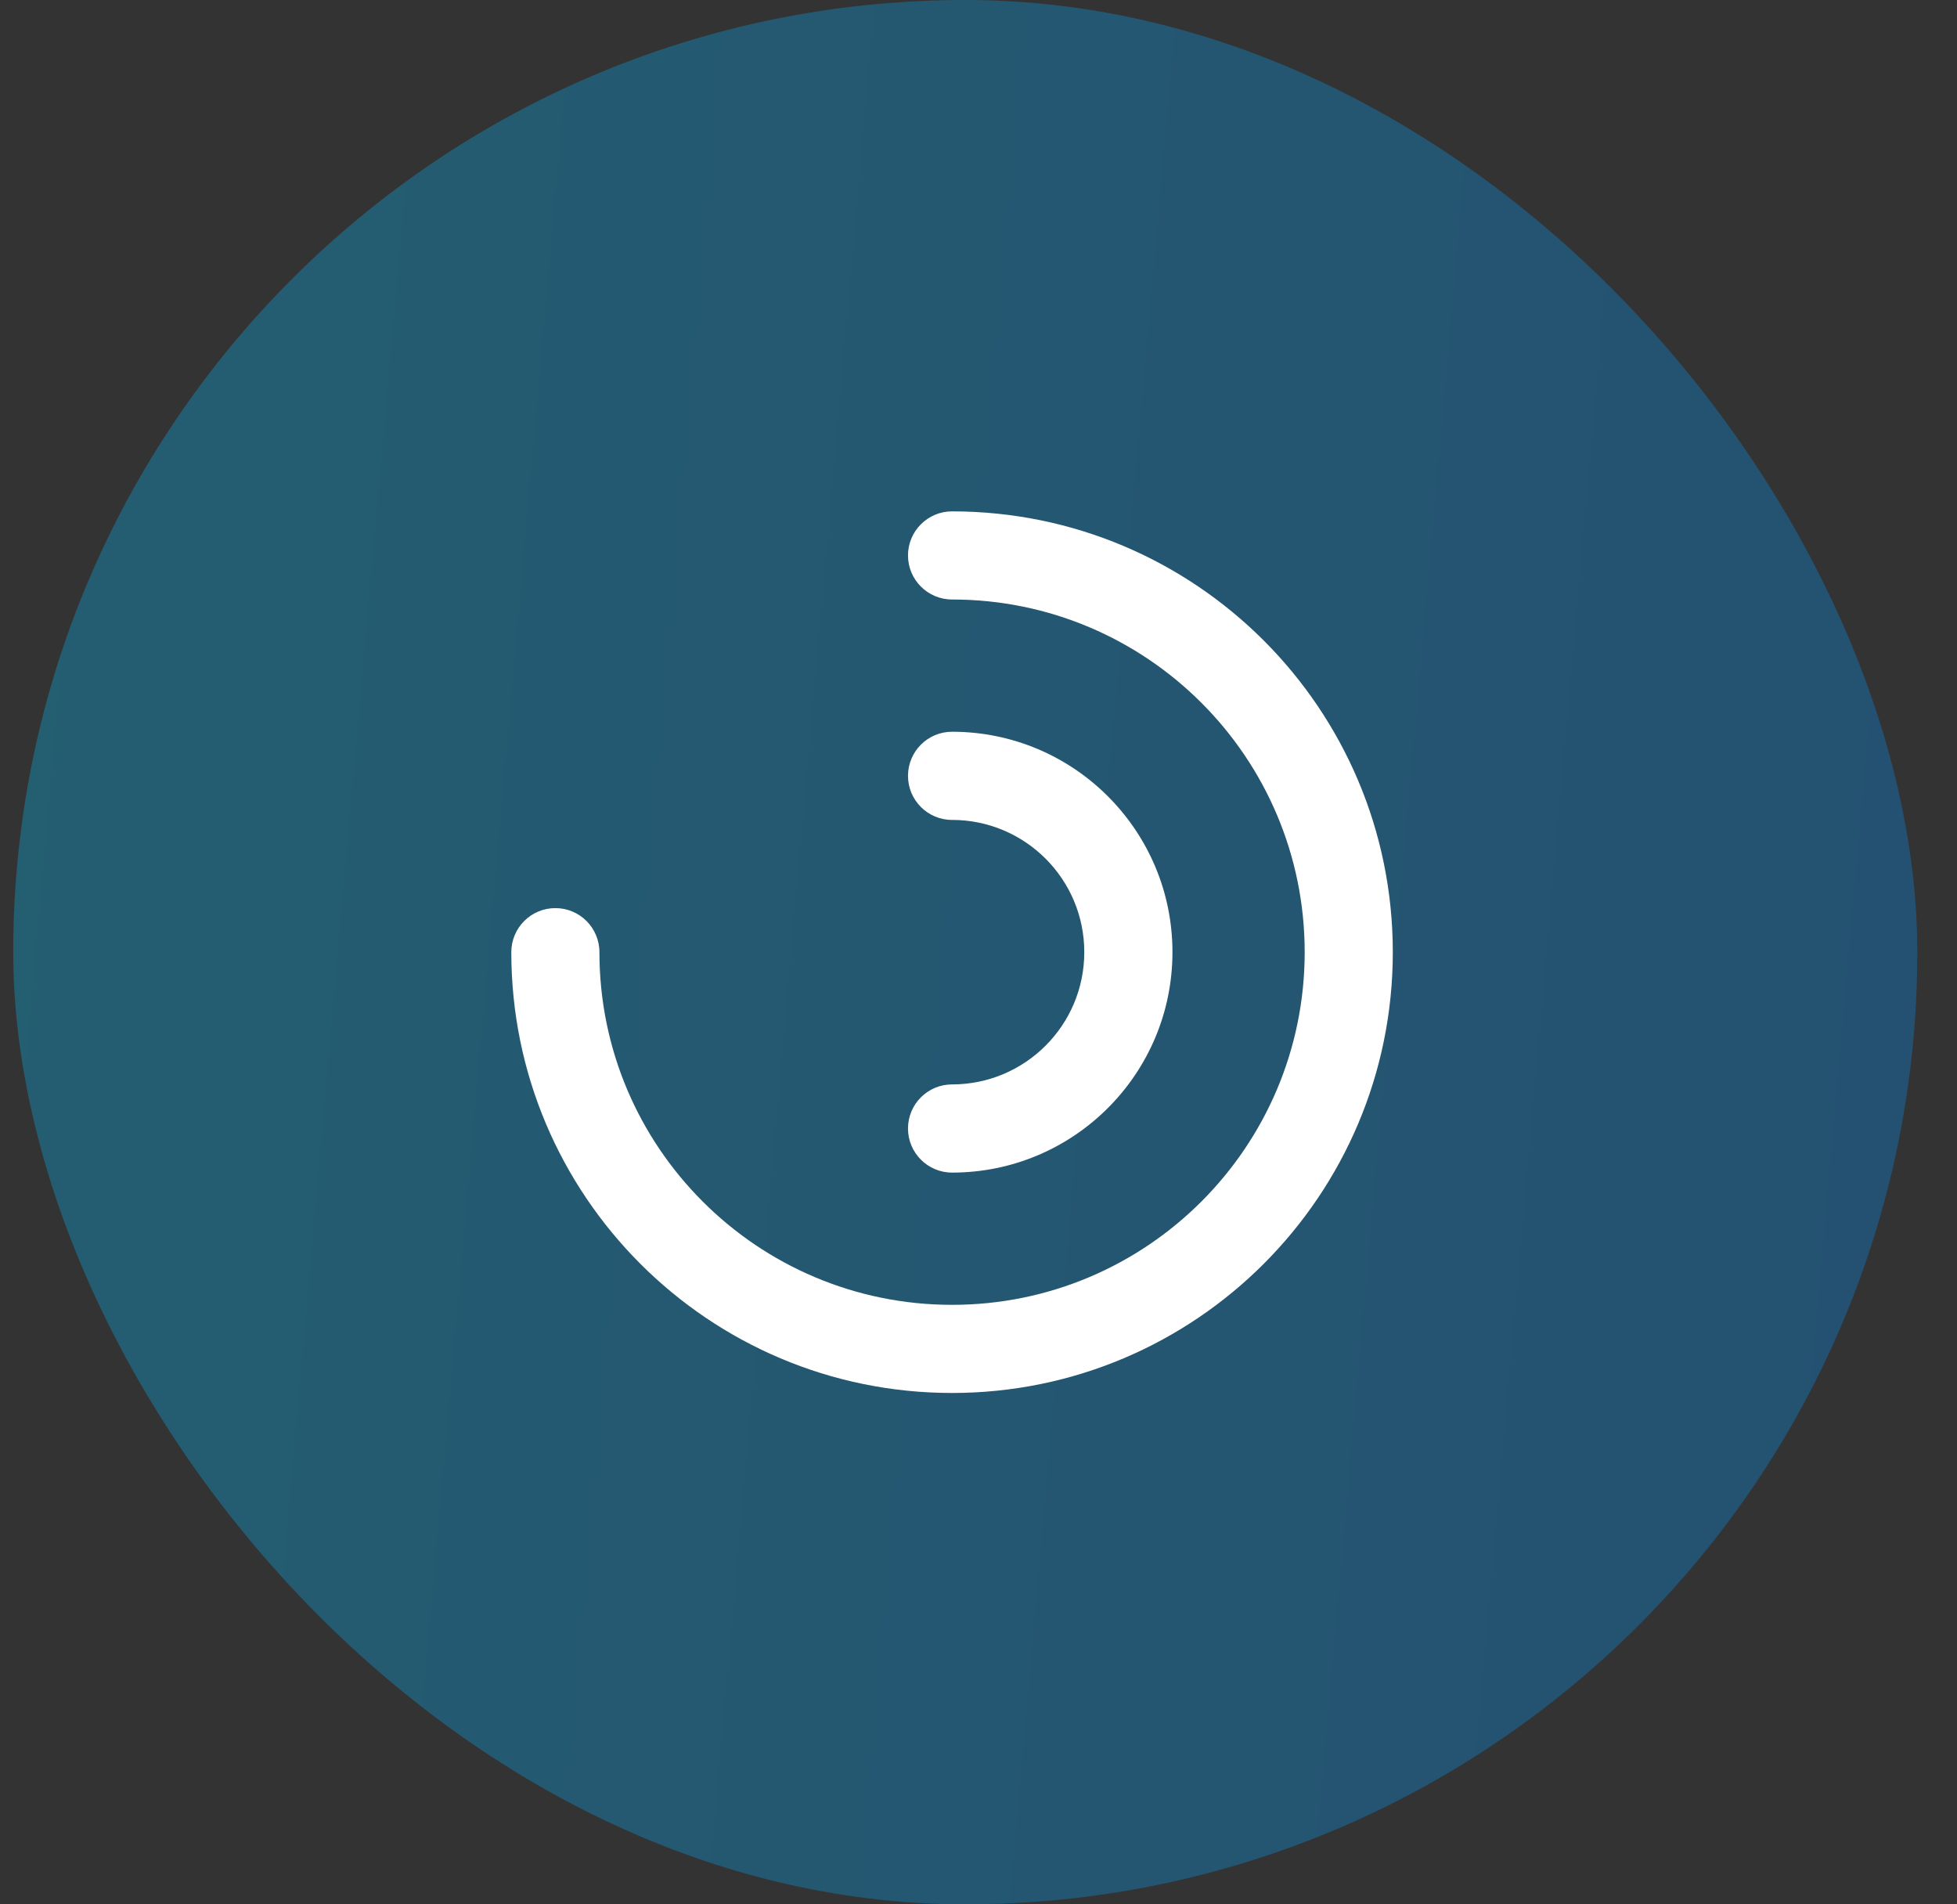 <svg width="37" height="36" viewBox="0 0 37 36" fill="none" xmlns="http://www.w3.org/2000/svg">
<rect x="0" y="0" width="37" height="36" fill="#333333" stroke="none"/>
<rect opacity="0.3" x="0.25" width="36" height="36" rx="18" fill="url(#paint0_linear_220_2567)"/>
<path fill-rule="evenodd" clip-rule="evenodd" d="M17.167 10.5C17.167 10.04 17.54 9.667 18 9.667C22.602 9.667 26.333 13.398 26.333 18C26.333 22.602 22.602 26.333 18 26.333C13.398 26.333 9.667 22.602 9.667 18C9.667 17.54 10.04 17.167 10.5 17.167C10.96 17.167 11.333 17.54 11.333 18C11.333 21.682 14.318 24.667 18 24.667C21.682 24.667 24.667 21.682 24.667 18C24.667 14.318 21.682 11.333 18 11.333C17.54 11.333 17.167 10.96 17.167 10.5Z" fill="white"/>
<path fill-rule="evenodd" clip-rule="evenodd" d="M17.167 14.667C17.167 14.206 17.54 13.833 18 13.833C20.301 13.833 22.167 15.699 22.167 18C22.167 20.301 20.301 22.167 18 22.167C17.54 22.167 17.167 21.794 17.167 21.333C17.167 20.873 17.54 20.5 18 20.5C19.381 20.5 20.5 19.381 20.5 18C20.5 16.619 19.381 15.5 18 15.5C17.54 15.5 17.167 15.127 17.167 14.667Z" fill="white"/>
<defs>
<linearGradient id="paint0_linear_220_2567" x1="0.25" y1="0" x2="39.373" y2="3.447" gradientUnits="userSpaceOnUse">
<stop stop-color="#00C2FF"/>
<stop offset="1" stop-color="#0094FF"/>
</linearGradient>
</defs>
</svg>
